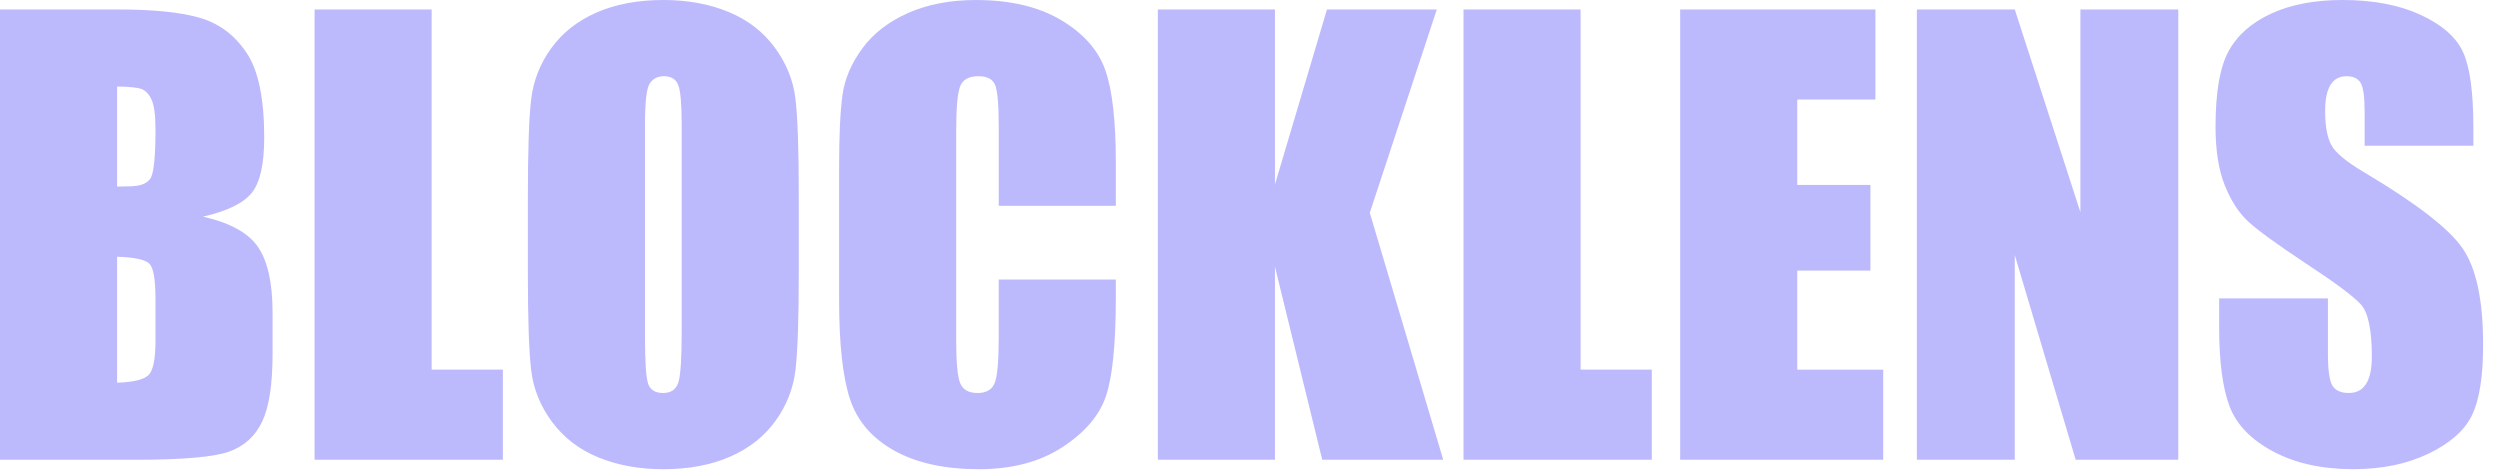<!-- Generated by IcoMoon.io -->
<svg version="1.1" xmlns="http://www.w3.org/2000/svg" width="168" height="32" viewBox="0 0 168 32">
<title>BLOCKLENS</title>
<path fill="#BDB9FD" d="M0 0.635h7.85c2.48 0 4.358 0.193 5.635 0.579s2.308 1.168 3.093 2.346c0.785 1.178 1.177 3.075 1.177 5.691 0 1.769-0.277 3.003-0.832 3.701s-1.648 1.234-3.28 1.607c1.819 0.411 3.053 1.093 3.701 2.047s0.972 2.414 0.972 4.383v2.804c0 2.043-0.234 3.557-0.701 4.542s-1.212 1.657-2.233 2.019c-1.022 0.361-3.115 0.542-6.28 0.542h-9.102v-30.259zM7.869 5.813v6.728c0.336-0.012 0.598-0.019 0.785-0.019 0.773 0 1.265-0.19 1.477-0.57s0.318-1.467 0.318-3.261c0-0.947-0.087-1.61-0.262-1.99s-0.402-0.62-0.682-0.72c-0.28-0.1-0.825-0.156-1.635-0.168zM7.869 17.251v8.467c1.109-0.037 1.816-0.212 2.121-0.523s0.458-1.078 0.458-2.299v-2.822c0-1.296-0.137-2.081-0.411-2.355s-0.997-0.43-2.168-0.467zM29.007 0.635v24.204h4.785v6.056h-12.653v-30.259h7.869zM53.678 18.354c0 3.040-0.072 5.193-0.215 6.457s-0.592 2.42-1.346 3.467c-0.754 1.047-1.772 1.85-3.056 2.411s-2.779 0.841-4.486 0.841c-1.62 0-3.075-0.265-4.364-0.794s-2.327-1.324-3.112-2.383c-0.785-1.059-1.252-2.212-1.402-3.458s-0.224-3.427-0.224-6.542v-5.177c0-3.040 0.072-5.193 0.215-6.457s0.592-2.42 1.346-3.467c0.754-1.047 1.772-1.85 3.056-2.411s2.779-0.841 4.486-0.841c1.62 0 3.075 0.265 4.364 0.794s2.327 1.324 3.112 2.383c0.785 1.059 1.252 2.212 1.402 3.458s0.224 3.427 0.224 6.542v5.177zM45.81 8.411c0-1.408-0.078-2.308-0.234-2.701s-0.477-0.589-0.963-0.589c-0.411 0-0.726 0.159-0.944 0.477s-0.327 1.255-0.327 2.813v14.13c0 1.757 0.072 2.841 0.215 3.252s0.477 0.617 1 0.617c0.536 0 0.878-0.237 1.028-0.71s0.224-1.601 0.224-3.383v-13.905zM74.985 13.831h-7.869v-5.271c0-1.533-0.084-2.489-0.252-2.869s-0.539-0.57-1.112-0.57c-0.648 0-1.059 0.231-1.234 0.692s-0.262 1.458-0.262 2.99v14.055c0 1.47 0.087 2.43 0.262 2.878s0.567 0.673 1.177 0.673c0.586 0 0.969-0.224 1.149-0.673s0.271-1.501 0.271-3.159v-3.794h7.869v1.177c0 3.128-0.221 5.345-0.663 6.654s-1.42 2.455-2.934 3.439c-1.514 0.984-3.38 1.477-5.598 1.477-2.305 0-4.205-0.417-5.7-1.252s-2.486-1.991-2.972-3.467c-0.486-1.477-0.729-3.698-0.729-6.663v-8.84c0-2.181 0.075-3.816 0.224-4.906s0.595-2.14 1.336-3.149c0.741-1.009 1.769-1.804 3.084-2.383s2.825-0.869 4.532-0.869c2.318 0 4.23 0.449 5.738 1.346s2.498 2.015 2.972 3.355c0.474 1.339 0.71 3.423 0.71 6.252v2.878zM96.554 0.635l-4.504 13.663 4.934 16.597h-8.13l-3.177-12.971v12.971h-7.869v-30.259h7.869v11.756l3.495-11.756h7.383zM106.216 0.635v24.204h4.785v6.056h-12.653v-30.259h7.869zM112.907 0.635h13.121v6.056h-5.252v5.738h4.916v5.757h-4.916v6.654h5.775v6.056h-13.644v-30.259zM146.382 0.635v30.259h-6.897l-4.093-13.756v13.756h-6.579v-30.259h6.579l4.411 13.625v-13.625h6.579zM166.212 9.794h-7.308v-2.243c0-1.047-0.093-1.713-0.28-2s-0.498-0.43-0.935-0.43c-0.474 0-0.832 0.193-1.075 0.579s-0.364 0.972-0.364 1.757c0 1.009 0.137 1.769 0.411 2.28 0.262 0.511 1.003 1.128 2.224 1.85 3.501 2.081 5.707 3.788 6.616 5.121s1.364 3.483 1.364 6.448c0 2.156-0.252 3.744-0.757 4.766s-1.48 1.878-2.925 2.57c-1.445 0.692-3.127 1.037-5.046 1.037-2.106 0-3.903-0.399-5.392-1.196s-2.464-1.813-2.925-3.046c-0.461-1.234-0.692-2.984-0.692-5.252v-1.981h7.308v3.682c0 1.134 0.103 1.863 0.308 2.187s0.57 0.486 1.093 0.486c0.523 0 0.913-0.206 1.168-0.617s0.383-1.022 0.383-1.832c0-1.782-0.243-2.947-0.729-3.495-0.498-0.548-1.726-1.464-3.682-2.747-1.956-1.296-3.252-2.237-3.888-2.822s-1.162-1.396-1.579-2.43c-0.417-1.034-0.626-2.355-0.626-3.962 0-2.318 0.296-4.012 0.888-5.084s1.548-1.909 2.869-2.514c1.321-0.604 2.916-0.906 4.785-0.906 2.043 0 3.785 0.33 5.224 0.991s2.392 1.492 2.86 2.495c0.467 1.003 0.701 2.707 0.701 5.112v1.196z"></path>
</svg>
